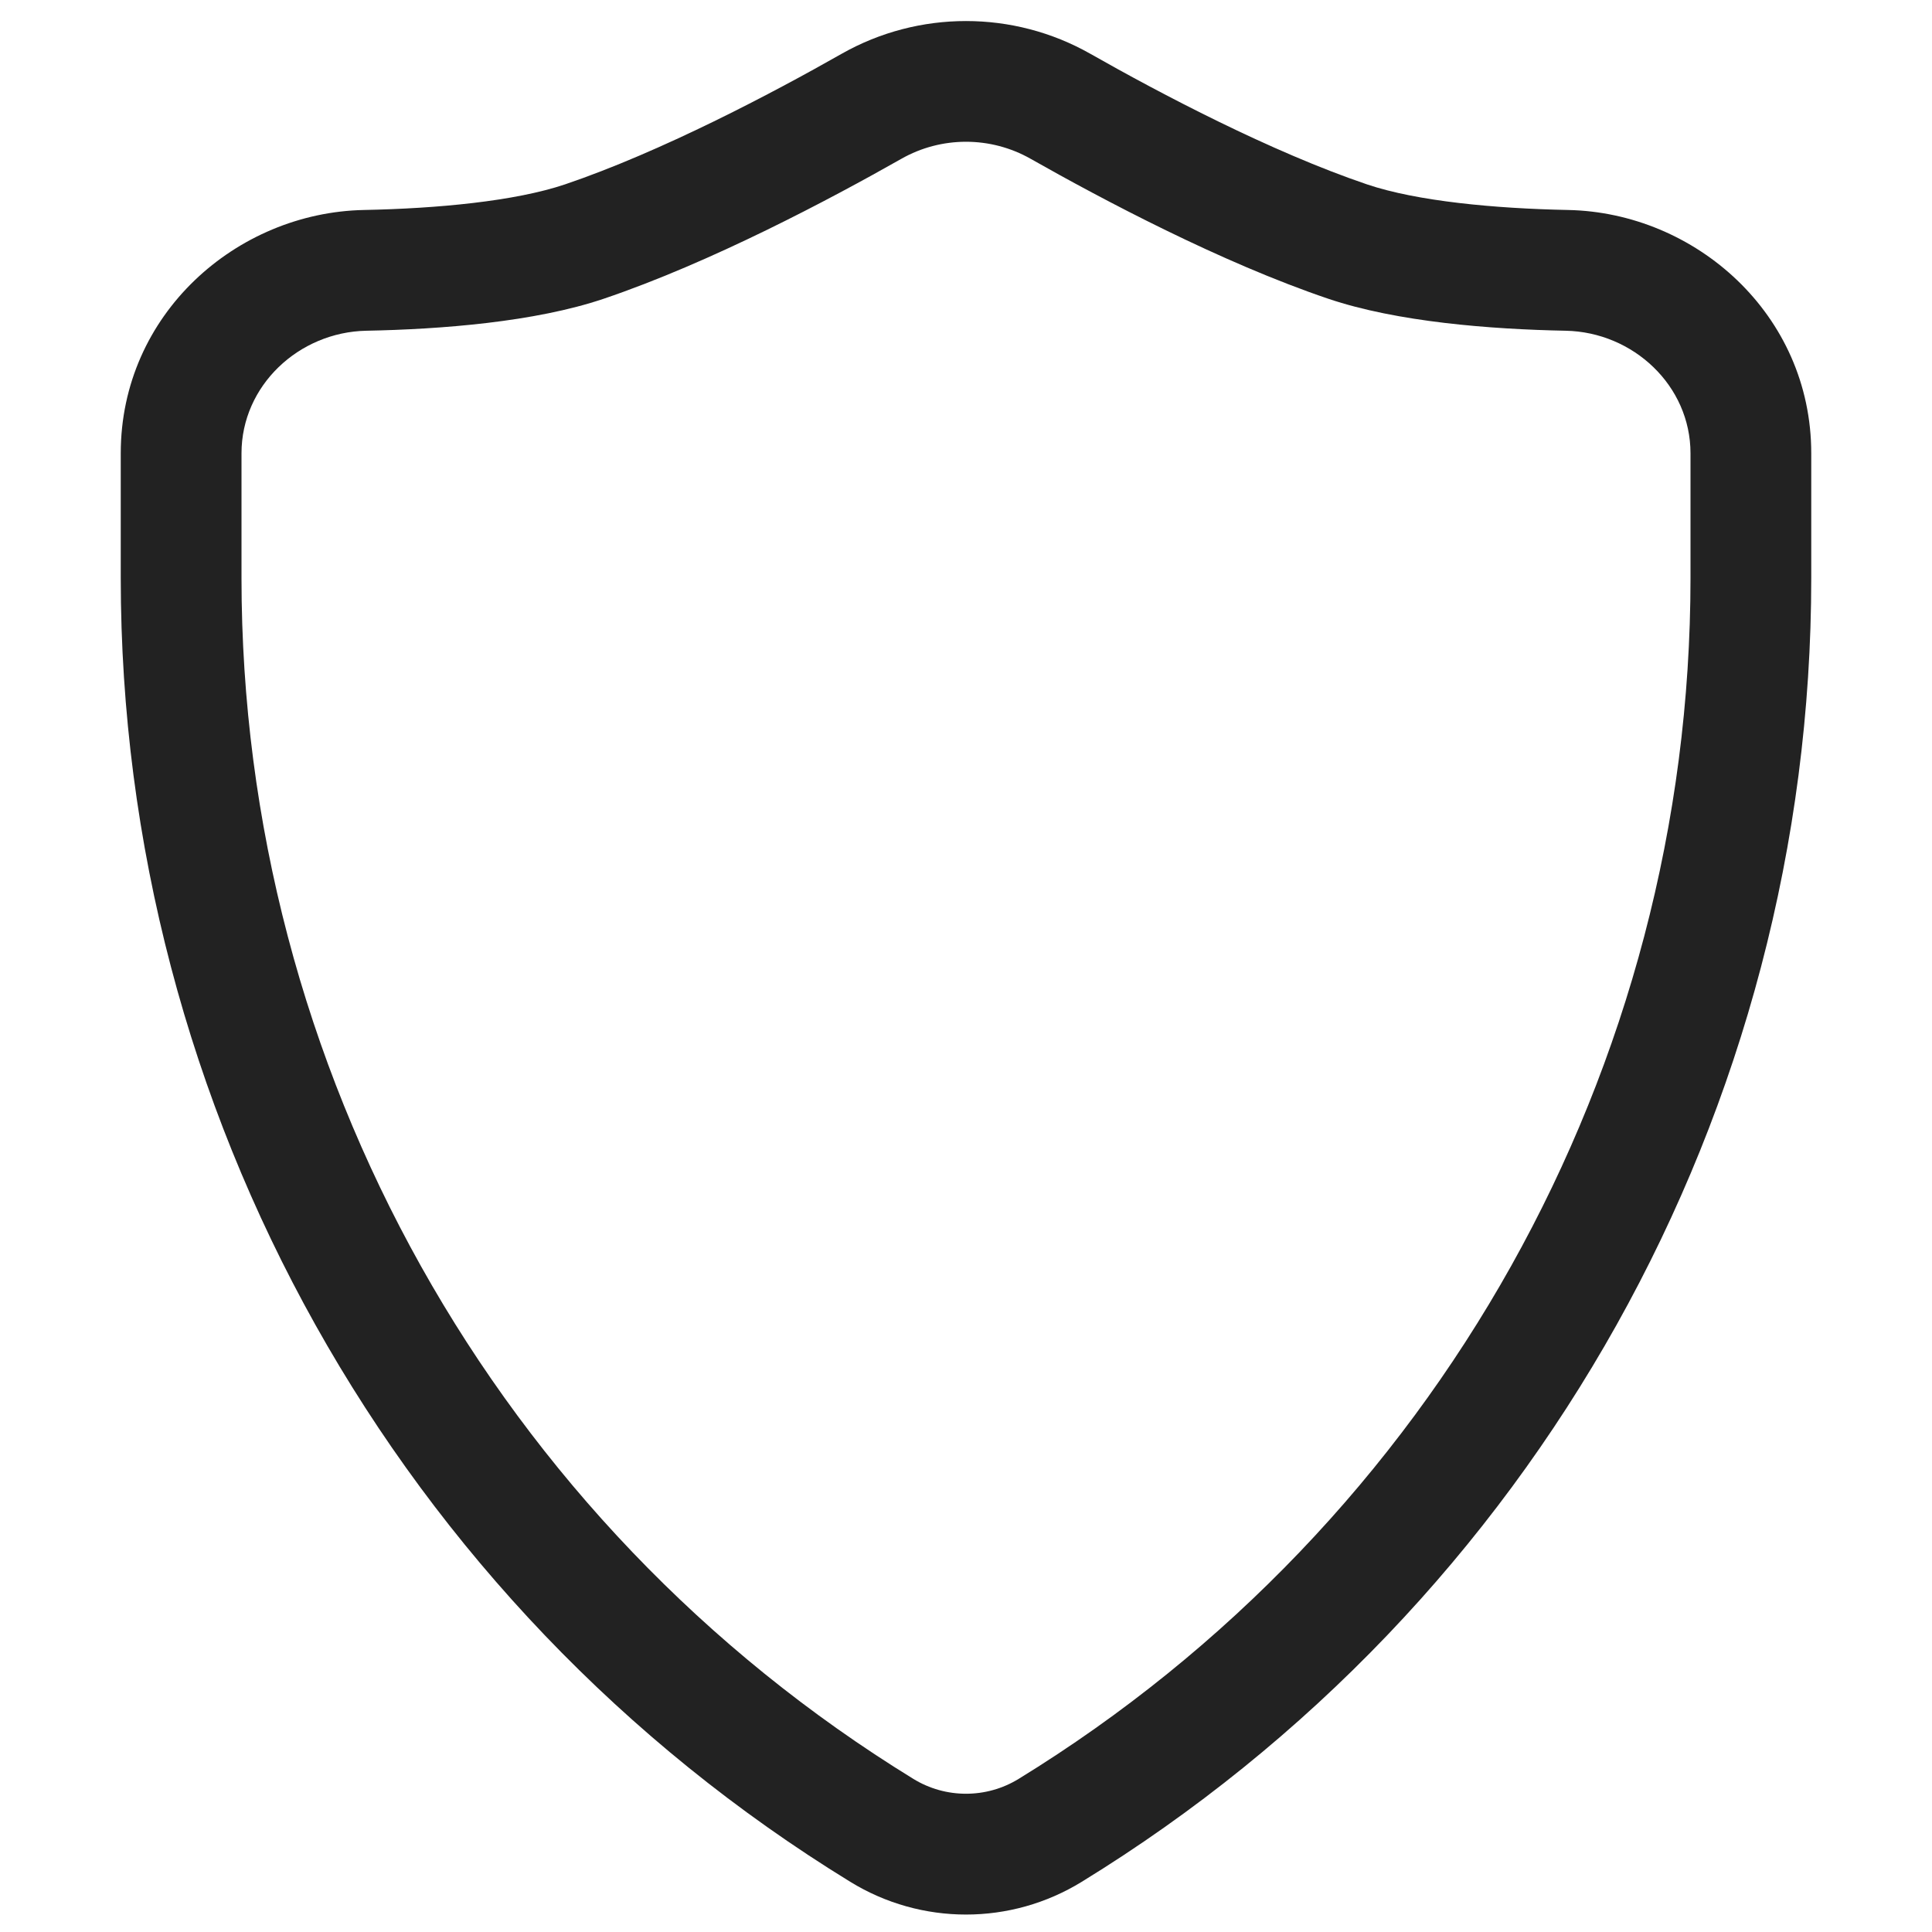 <svg width="16" height="16" viewBox="0 0 16 16" fill="none" xmlns="http://www.w3.org/2000/svg">
<path fill-rule="evenodd" clip-rule="evenodd" d="M15 3.754V4.787C15 9.191 12.713 13.28 8.959 15.584C8.371 15.946 7.629 15.946 7.041 15.584C3.287 13.28 1 9.191 1 4.787V3.754C1 2.602 1.959 1.76 3.014 1.739C3.619 1.727 4.263 1.667 4.679 1.527C5.475 1.257 6.392 0.774 6.971 0.445C7.608 0.084 8.392 0.084 9.029 0.445C9.608 0.774 10.525 1.257 11.321 1.527C11.736 1.667 12.381 1.727 12.986 1.739C14.04 1.76 15 2.602 15 3.754ZM14 3.754V4.787C14 8.844 11.893 12.609 8.436 14.732C8.169 14.896 7.831 14.896 7.564 14.732C4.107 12.609 2 8.844 2 4.787V3.754C2 3.194 2.474 2.75 3.034 2.739C3.653 2.727 4.429 2.667 5 2.474C5.889 2.173 6.874 1.65 7.465 1.315C7.796 1.127 8.204 1.127 8.535 1.315C9.126 1.65 10.111 2.173 11 2.474C11.571 2.667 12.347 2.727 12.966 2.739C13.526 2.75 14 3.194 14 3.754Z" fill="#222222"/>
</svg>
